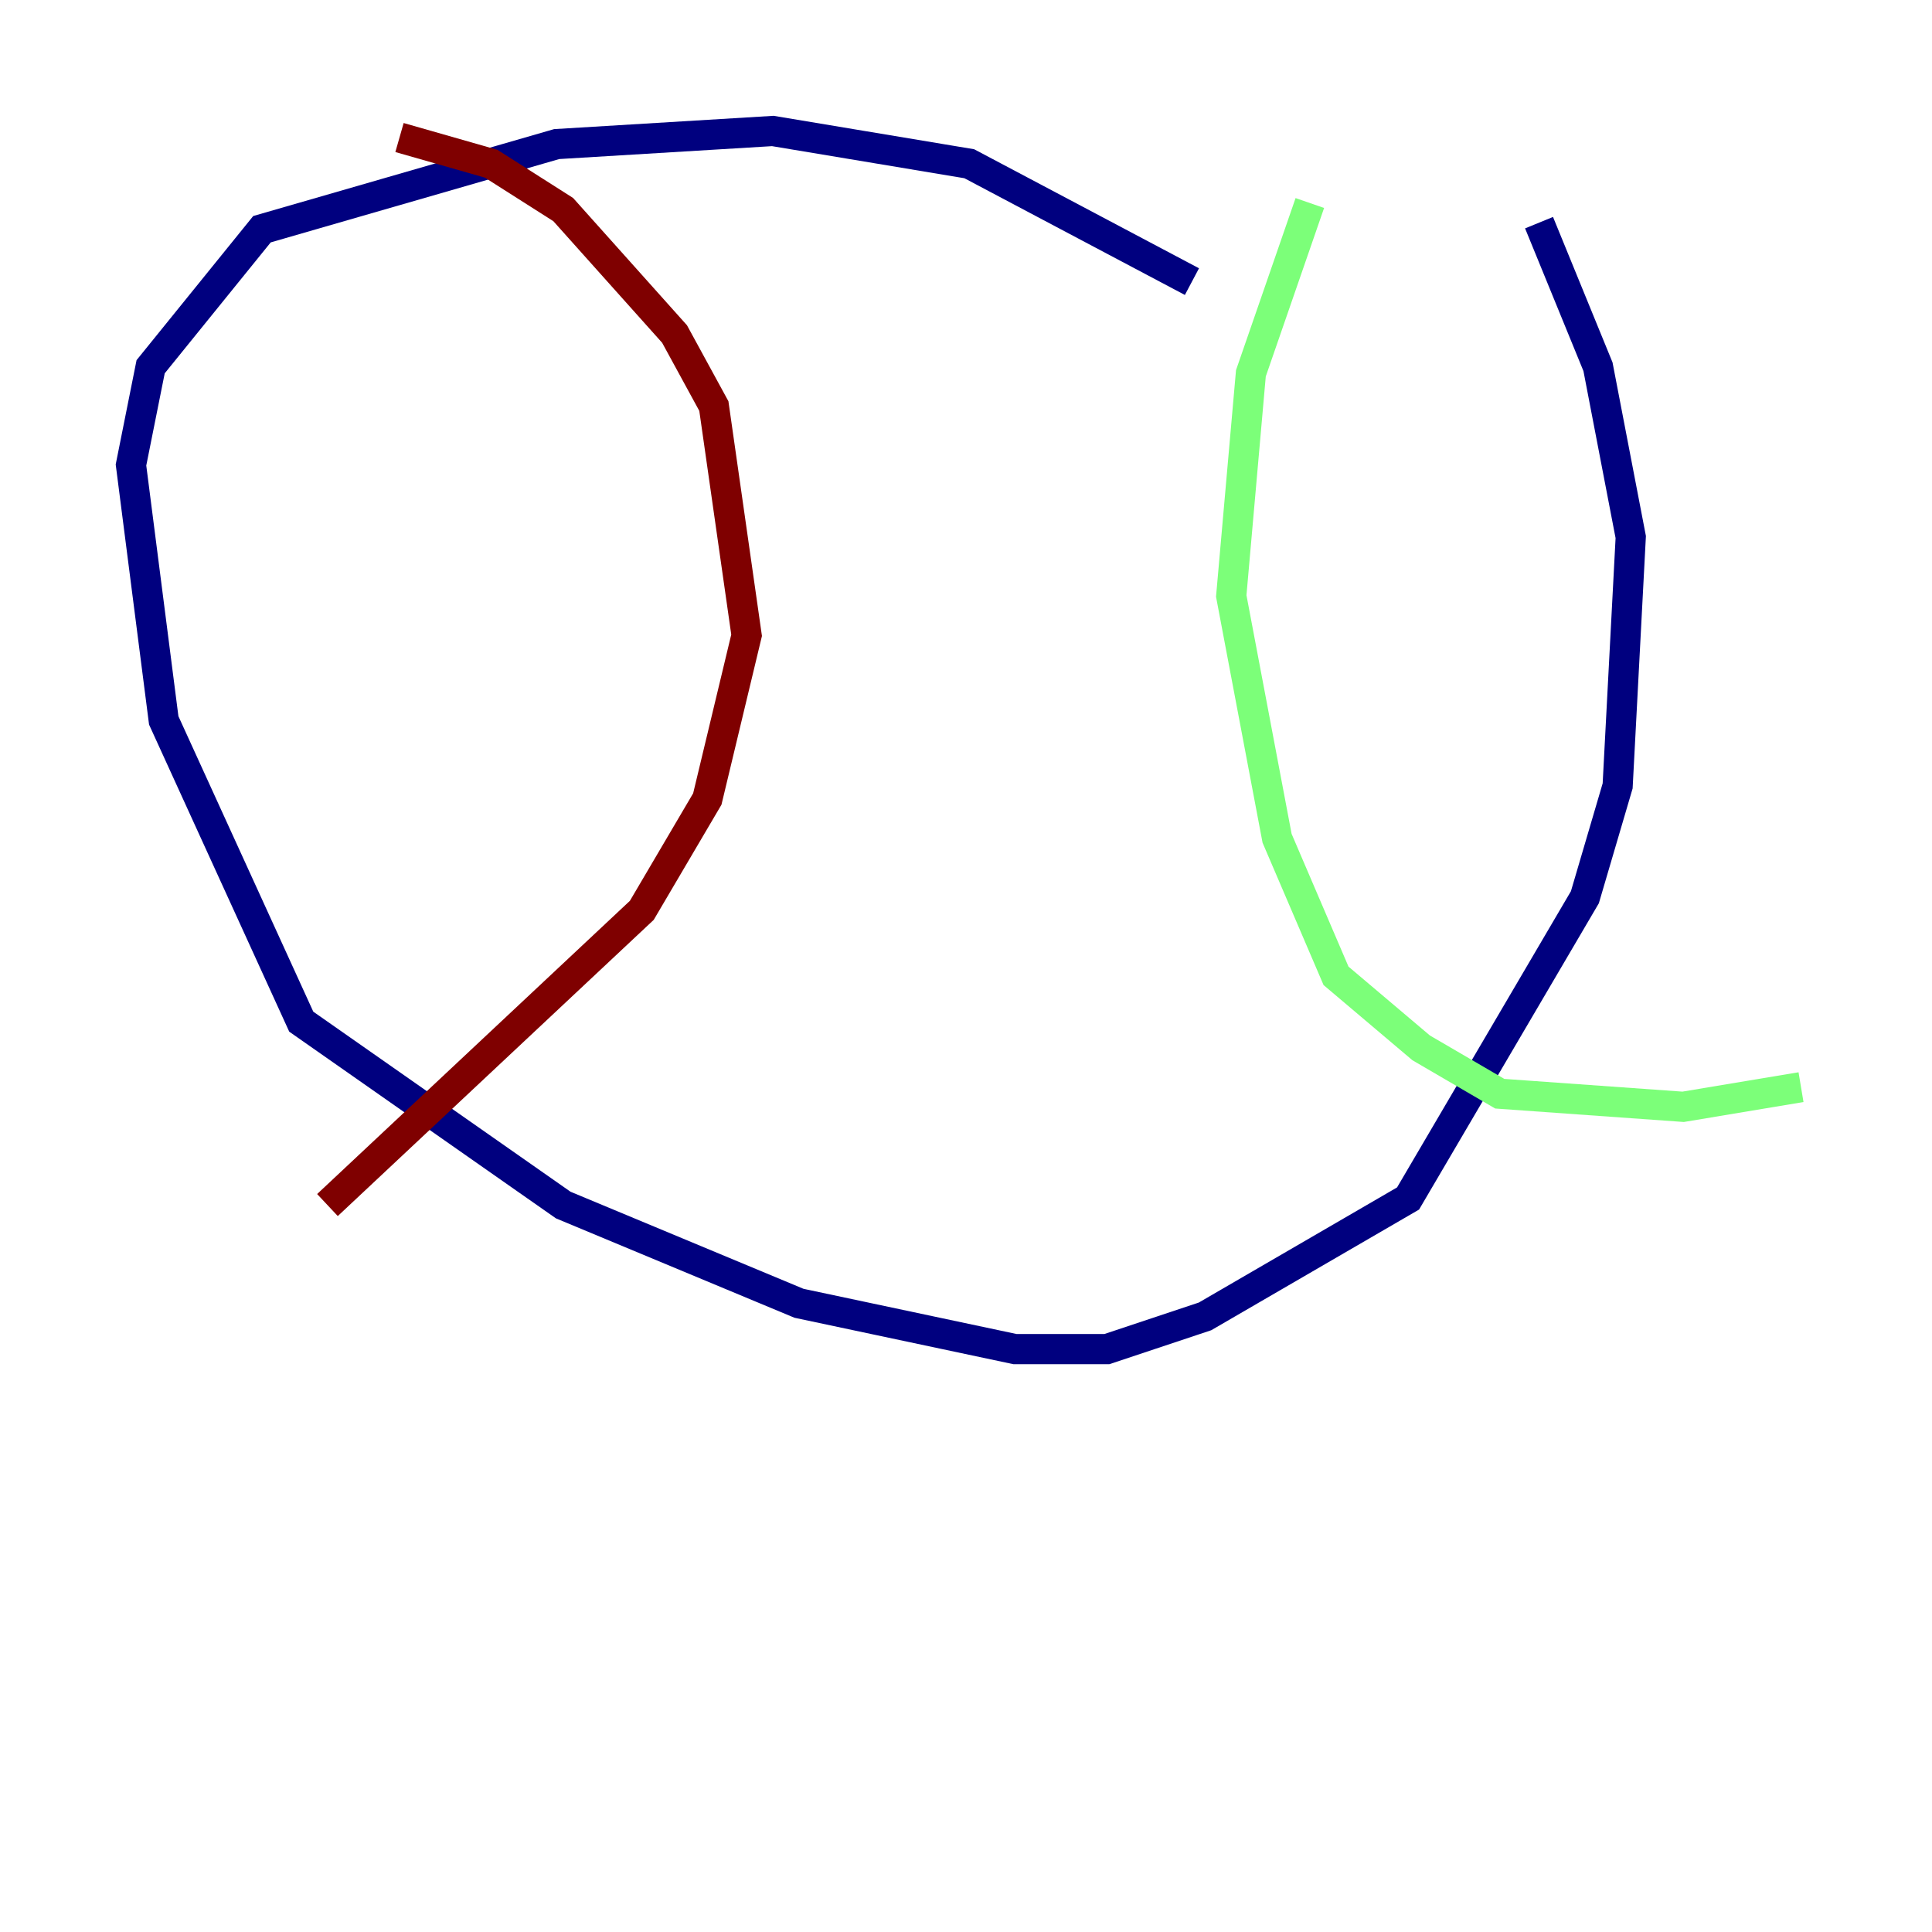 <?xml version="1.0" encoding="utf-8" ?>
<svg baseProfile="tiny" height="128" version="1.2" viewBox="0,0,128,128" width="128" xmlns="http://www.w3.org/2000/svg" xmlns:ev="http://www.w3.org/2001/xml-events" xmlns:xlink="http://www.w3.org/1999/xlink"><defs /><polyline fill="none" points="78.969,18.658 64.217,10.848 51.2,8.678 36.881,9.546 17.356,15.186 9.98,24.298 8.678,30.807 10.848,47.729 19.959,67.688 37.315,79.837 52.936,86.346 67.254,89.383 73.329,89.383 79.837,87.214 93.288,79.403 105.003,59.444 107.173,52.068 108.041,35.58 105.871,24.298 101.966,14.752" stroke="#00007f" stroke-width="2" /><polyline fill="none" points="86.78,13.451 82.875,24.732 81.573,39.485 84.61,55.539 88.515,64.651 94.156,69.424 99.363,72.461 111.512,73.329 119.322,72.027" stroke="#7cff79" stroke-width="2" /><polyline fill="none" points="26.468,9.112 32.542,10.848 37.315,13.885 44.691,22.129 47.295,26.902 49.464,42.088 46.861,52.936 42.522,60.312 21.695,79.837" stroke="#7f0000" stroke-width="2" /></svg>